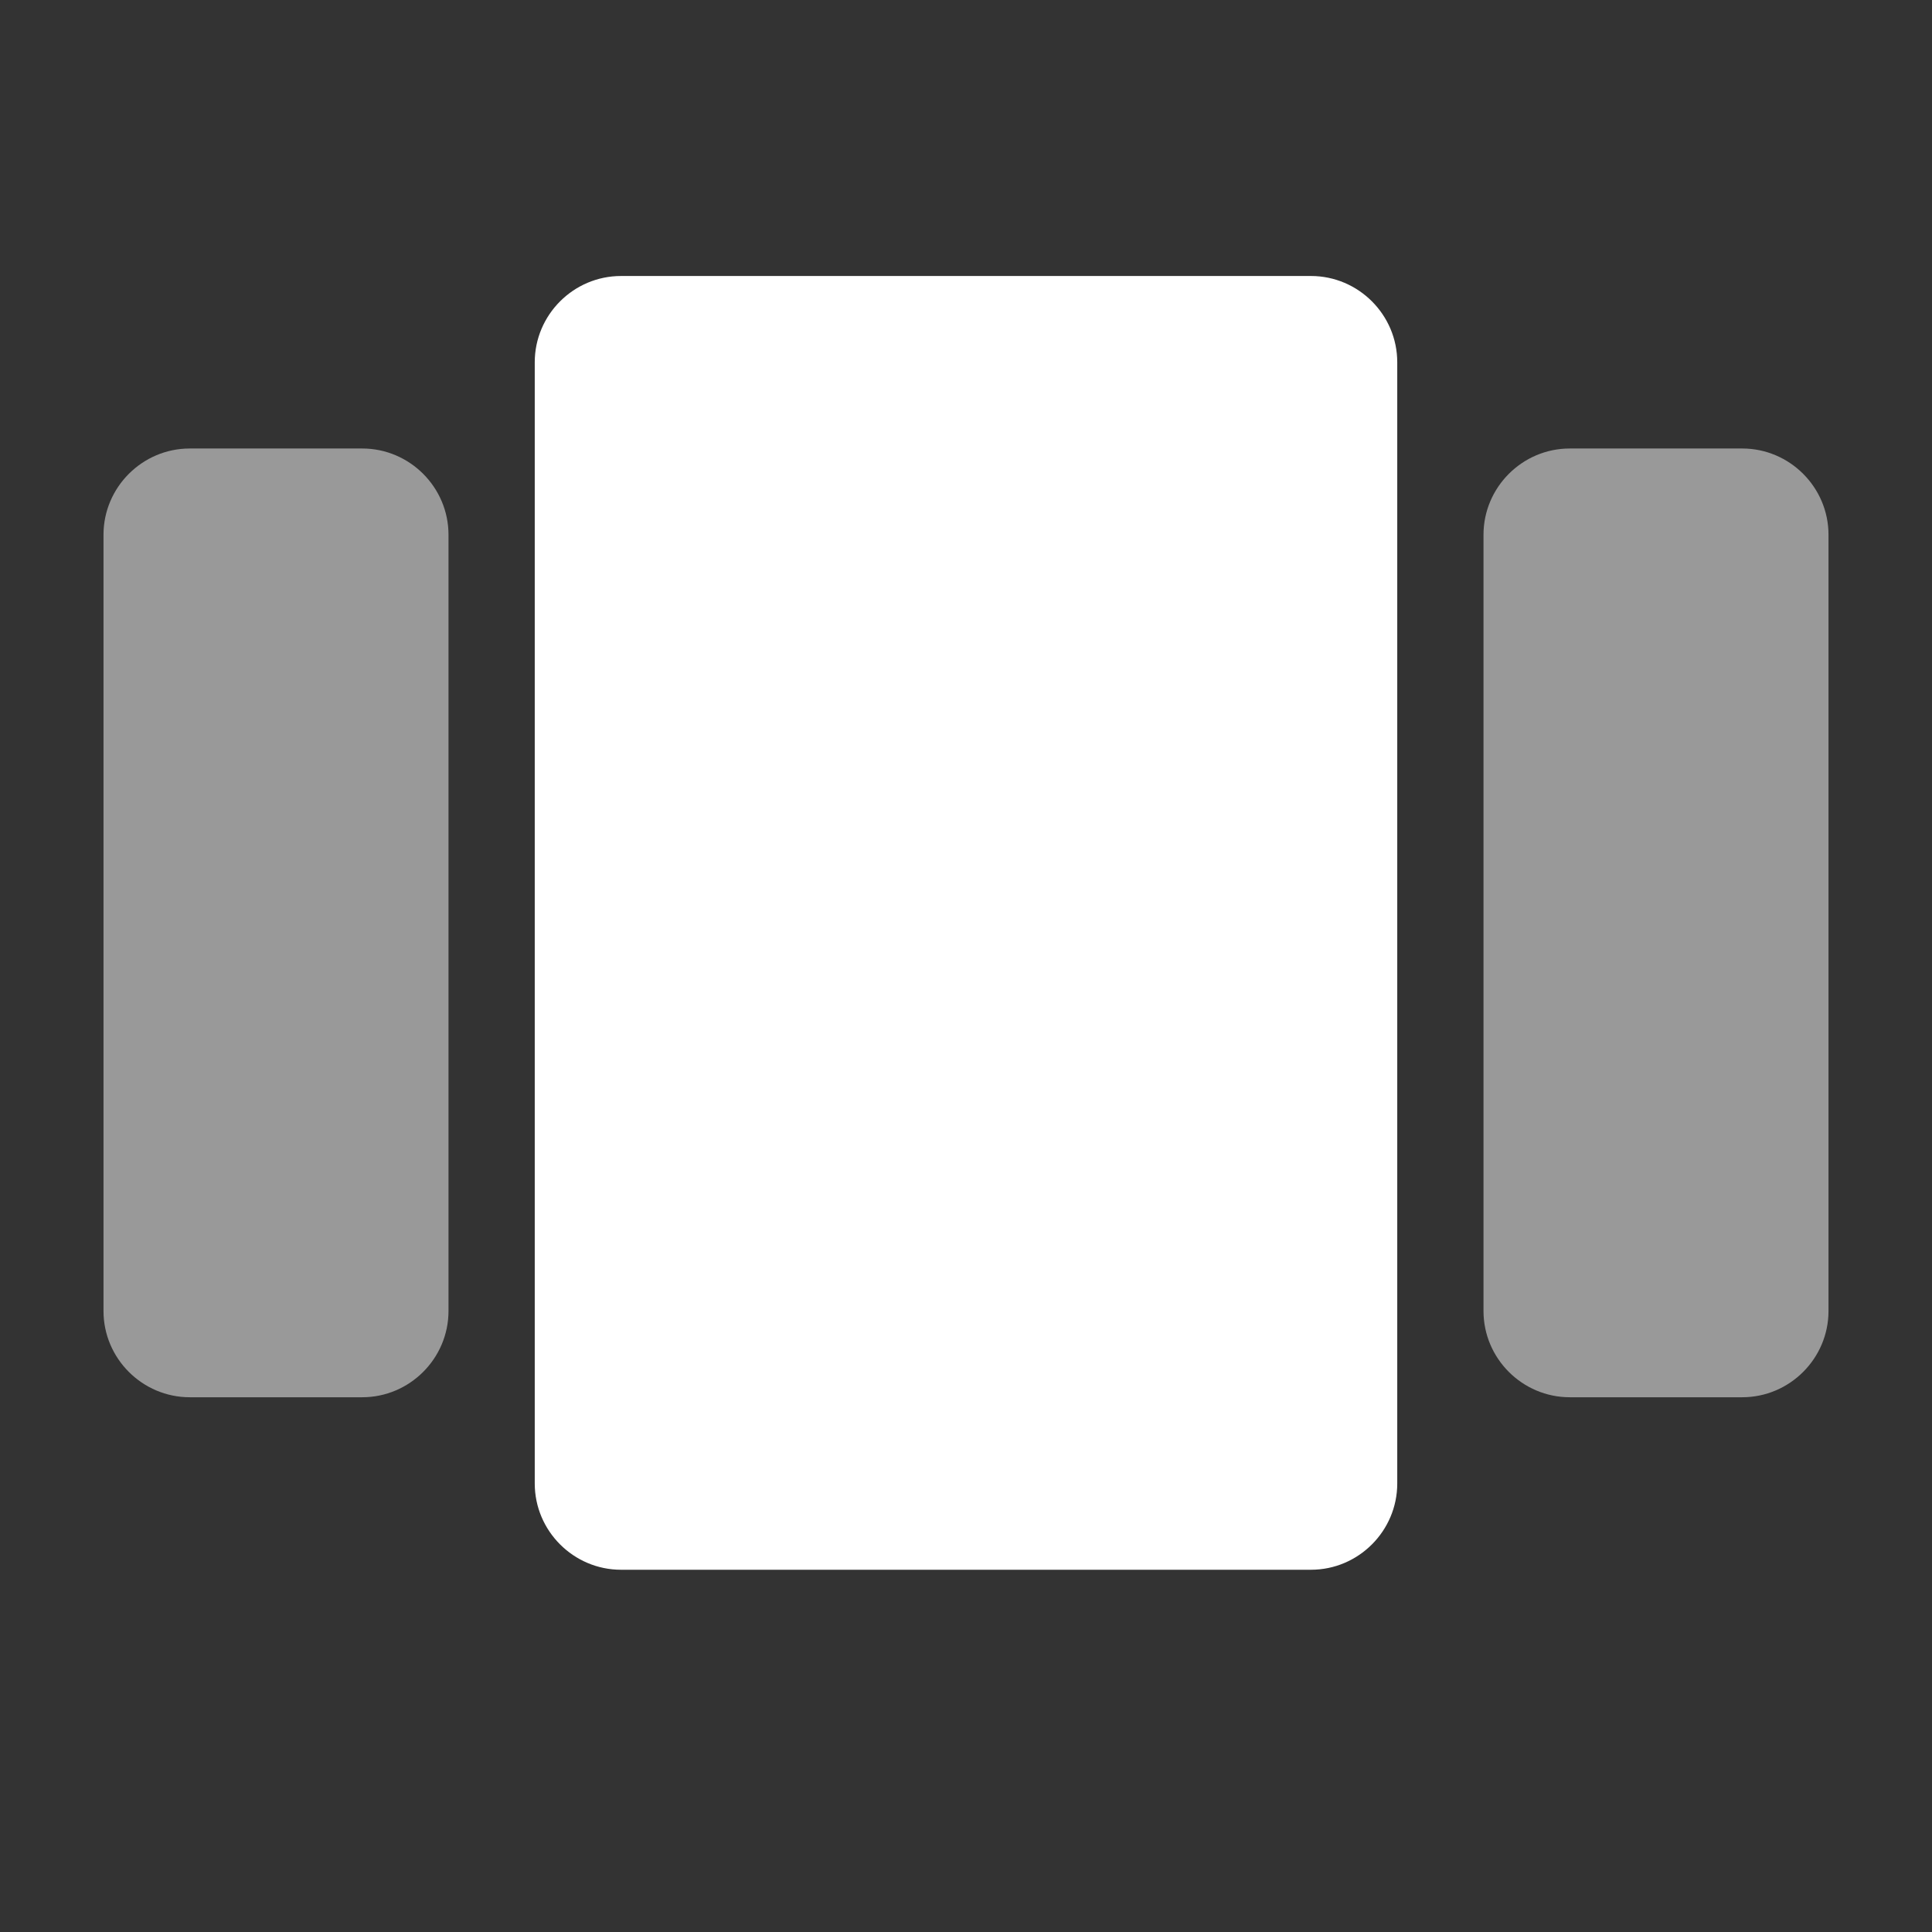 <?xml version="1.0" encoding="UTF-8"?>
<svg width="28px" height="28px" viewBox="0 0 28 28" version="1.1" xmlns="http://www.w3.org/2000/svg" xmlns:xlink="http://www.w3.org/1999/xlink">
    <rect x="0" y="0" width="28" height="28" fill="#333333" stroke="none"/>
    <!-- Generator: Sketch 61.2 (89653) - https://sketch.com -->
    <title>Slice</title>
    <desc>Created with Sketch.</desc>
    <g id="Page-1" stroke="none" stroke-width="1" fill="none" fill-rule="evenodd">
        <g id="explain_multiple_post" transform="translate(-1, -1)">
            <polygon id="Path" points="0 0 30 0 30 30 0 30"></polygon>
            <path d="M10,23.75 L20,23.75 C20.688,23.75 21.25,23.187 21.25,22.5 L21.25,6.25 C21.25,5.562 20.687,5 20,5 L10,5 C9.312,5 8.75,5.563 8.75,6.25 L8.75,22.5 C8.75,23.188 9.313,23.75 10,23.75 Z" id="Path" fill="#FFFFFF" fill-rule="nonzero"></path>
            <path d="M3.75,21.25 L6.25,21.25 C6.938,21.25 7.5,20.687 7.5,20 L7.5,8.75 C7.5,8.062 6.937,7.5 6.25,7.5 L3.75,7.5 C3.062,7.5 2.5,8.063 2.5,8.75 L2.5,20 C2.5,20.688 3.063,21.25 3.75,21.25 Z M22.5,8.75 L22.5,20 C22.5,20.688 23.063,21.25 23.75,21.25 L26.25,21.25 C26.938,21.25 27.5,20.687 27.5,20 L27.5,8.75 C27.5,8.062 26.937,7.5 26.25,7.5 L23.75,7.5 C23.062,7.5 22.5,8.063 22.5,8.75 Z" id="Shape" fill="#FFFFFF" fill-rule="nonzero" opacity="0.5"></path>
        </g>
    </g>
</svg>